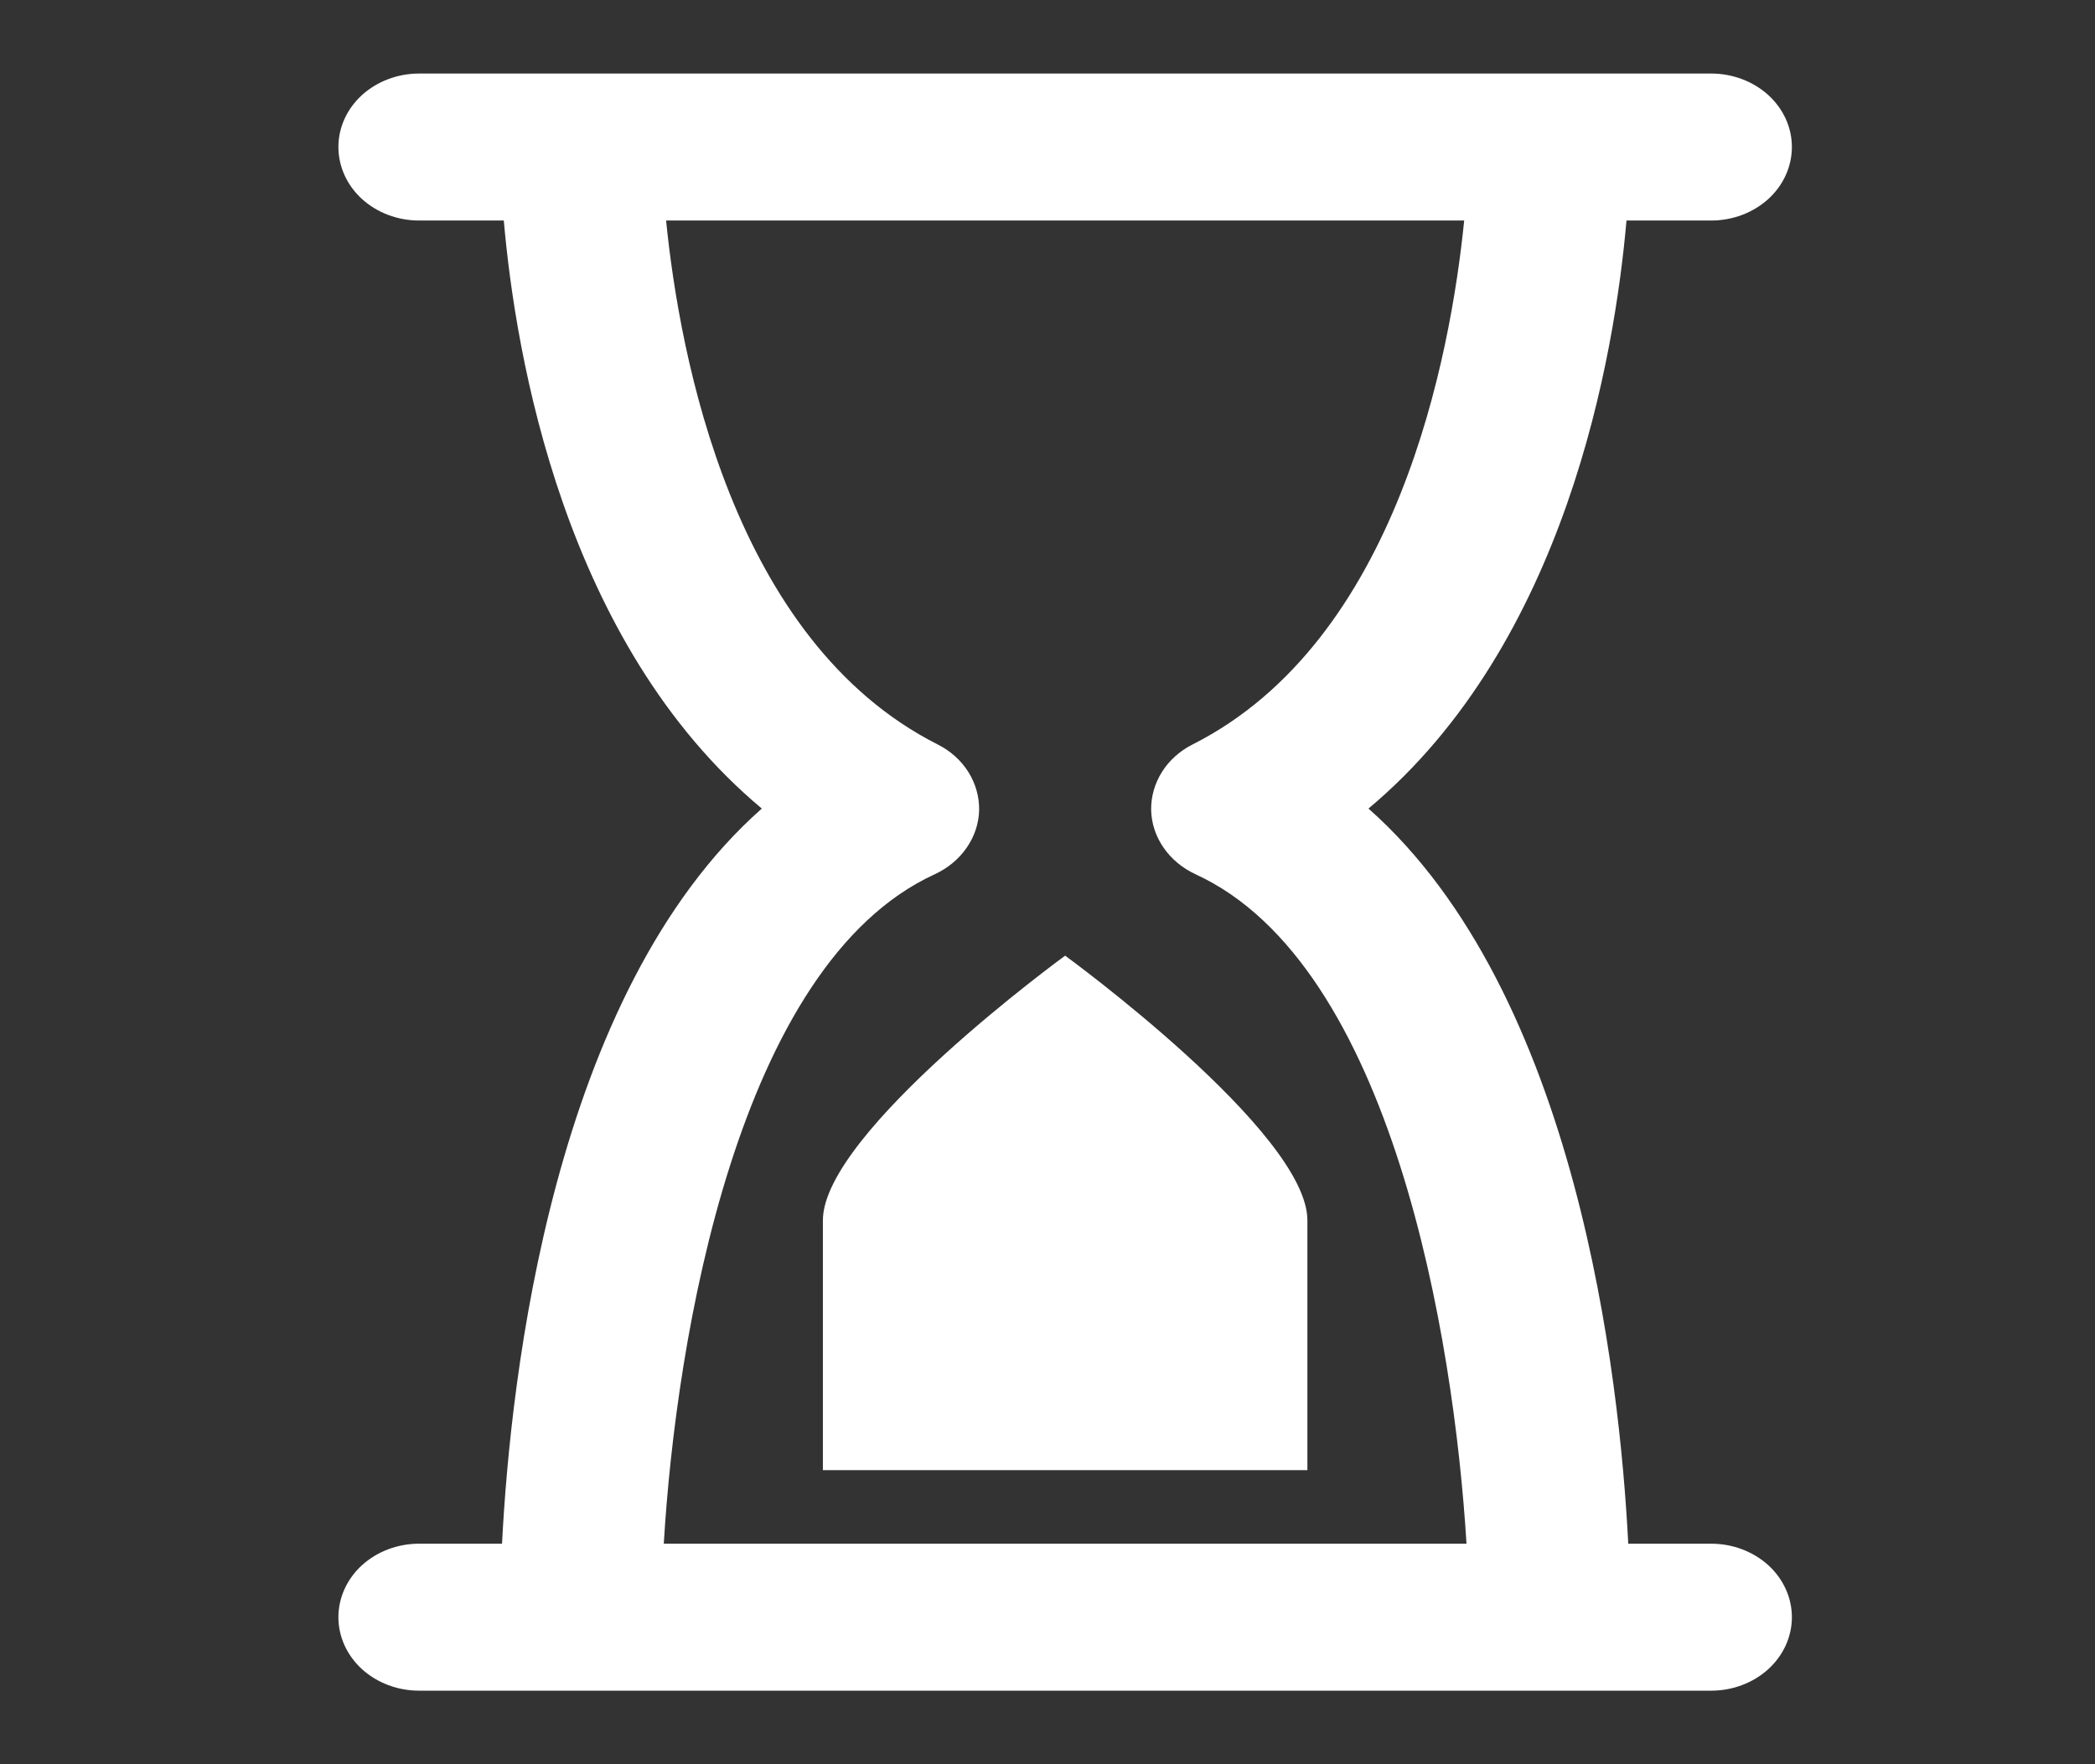 <svg width="19" height="16" viewBox="0 0 19 16" fill="none" xmlns="http://www.w3.org/2000/svg">
<rect x="0" y="0" width="19" height="16" fill="#333333" stroke="none"/>
<path d="M15.519 2C15.713 2 15.899 1.93 16.037 1.805C16.174 1.68 16.251 1.51 16.251 1.333C16.251 1.156 16.174 0.987 16.037 0.862C15.899 0.737 15.713 0.667 15.519 0.667H3.801C3.607 0.667 3.421 0.737 3.283 0.862C3.146 0.987 3.069 1.156 3.069 1.333C3.069 1.51 3.146 1.68 3.283 1.805C3.421 1.93 3.607 2 3.801 2H4.569C4.676 3.224 5.114 5.833 6.909 7.333C5.015 9.007 4.63 12.489 4.553 14H3.801C3.607 14 3.421 14.07 3.283 14.195C3.146 14.32 3.069 14.49 3.069 14.667C3.069 14.843 3.146 15.013 3.283 15.138C3.421 15.263 3.607 15.333 3.801 15.333H15.519C15.713 15.333 15.899 15.263 16.037 15.138C16.174 15.013 16.251 14.843 16.251 14.667C16.251 14.49 16.174 14.32 16.037 14.195C15.899 14.07 15.713 14 15.519 14H14.767C14.69 12.491 14.305 9.009 12.411 7.333C14.206 5.832 14.644 3.223 14.751 2H15.519ZM10.817 6.751C10.701 6.809 10.604 6.896 10.538 7.001C10.472 7.106 10.438 7.226 10.44 7.347C10.443 7.468 10.482 7.586 10.553 7.688C10.624 7.791 10.724 7.874 10.843 7.929C12.627 8.747 13.186 12.136 13.3 14H6.02C6.131 12.133 6.692 8.747 8.477 7.929C8.596 7.874 8.696 7.791 8.767 7.688C8.838 7.586 8.877 7.468 8.88 7.347C8.882 7.226 8.848 7.106 8.782 7.001C8.716 6.896 8.619 6.809 8.503 6.751C6.643 5.811 6.164 3.229 6.041 2H13.279C13.155 3.229 12.677 5.811 10.817 6.751ZM9.66 8.667C9.66 8.667 11.857 10.267 11.857 11.067V13.333H7.463V11.067C7.463 10.267 9.66 8.667 9.66 8.667Z" fill="#FFFFFF"/>
</svg>
